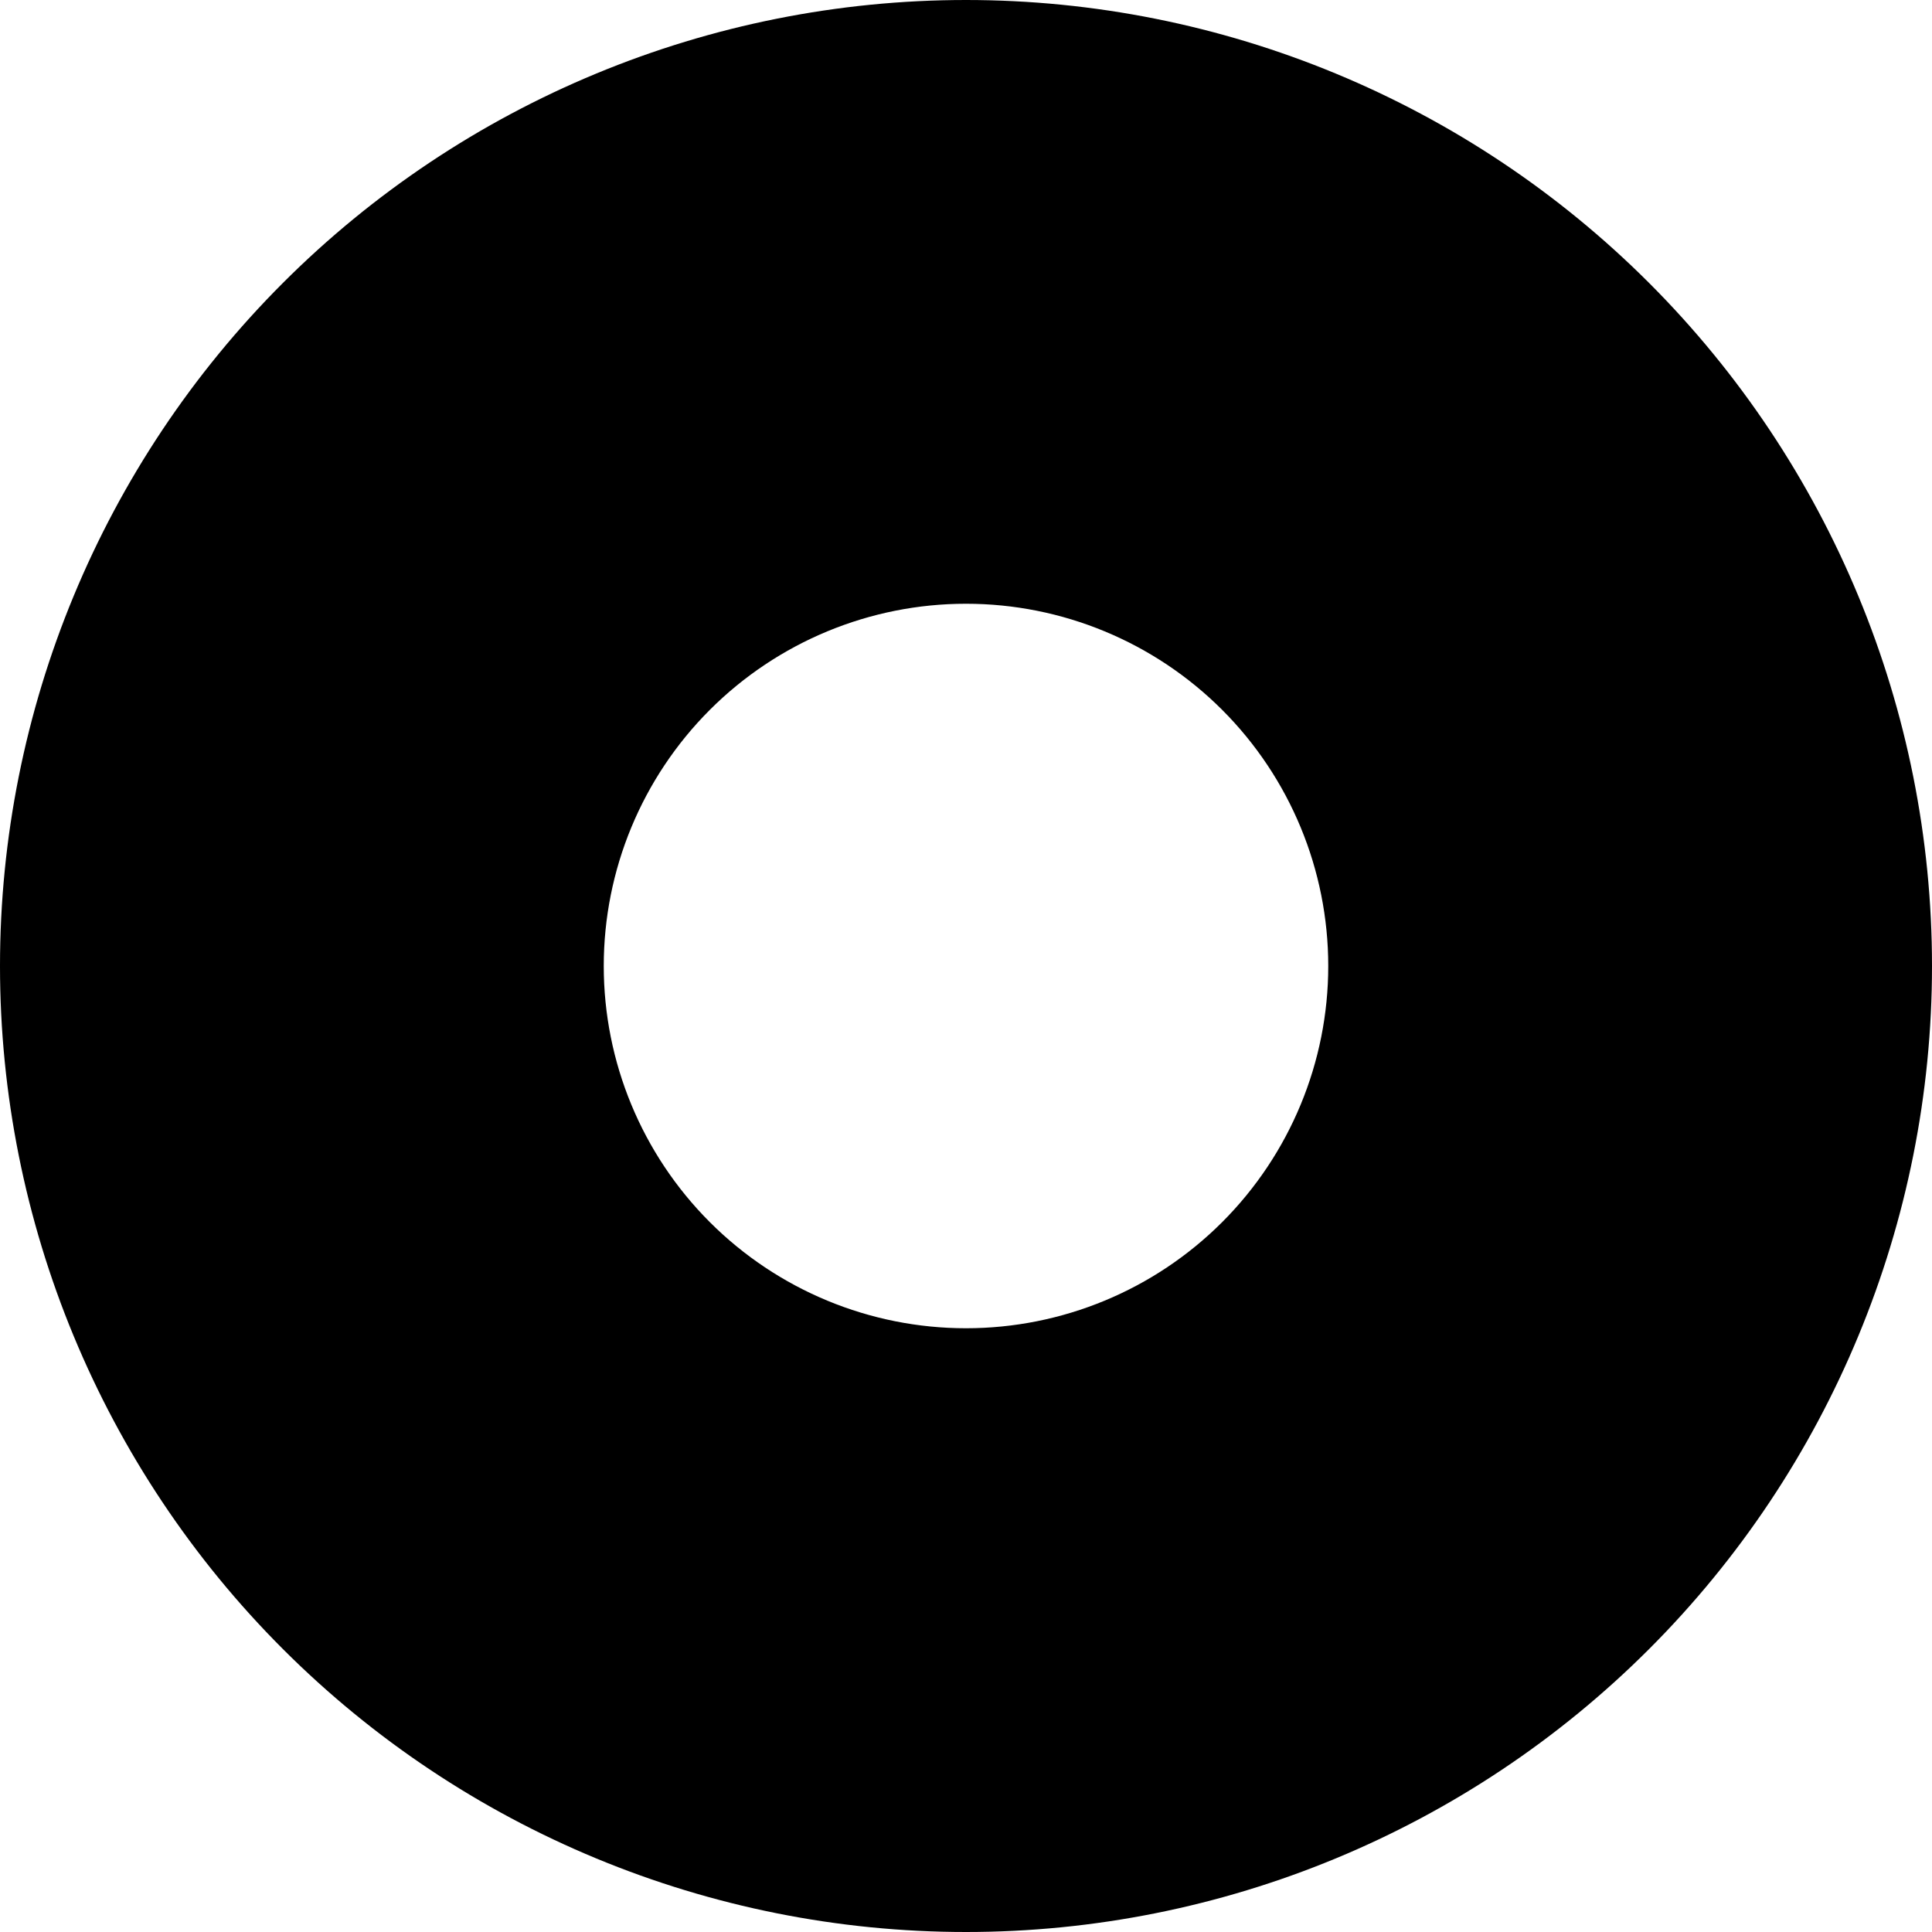 <svg width="70" height="70" viewBox="0 0 70 70" fill="none" xmlns="http://www.w3.org/2000/svg">
<path d="M35 70C44.283 70 53.185 66.312 59.749 59.749C66.312 53.185 70 44.283 70 35C70 25.717 66.312 16.815 59.749 10.251C53.185 3.687 44.283 0 35 0C25.717 0 16.815 3.687 10.251 10.251C3.687 16.815 0 25.717 0 35C0 44.283 3.687 53.185 10.251 59.749C16.815 66.312 25.717 70 35 70ZM35 21.875C38.481 21.875 41.819 23.258 44.281 25.719C46.742 28.181 48.125 31.519 48.125 35C48.125 38.481 46.742 41.819 44.281 44.281C41.819 46.742 38.481 48.125 35 48.125C31.519 48.125 28.181 46.742 25.719 44.281C23.258 41.819 21.875 38.481 21.875 35C21.875 31.519 23.258 28.181 25.719 25.719C28.181 23.258 31.519 21.875 35 21.875Z" fill="black"/>
</svg>
